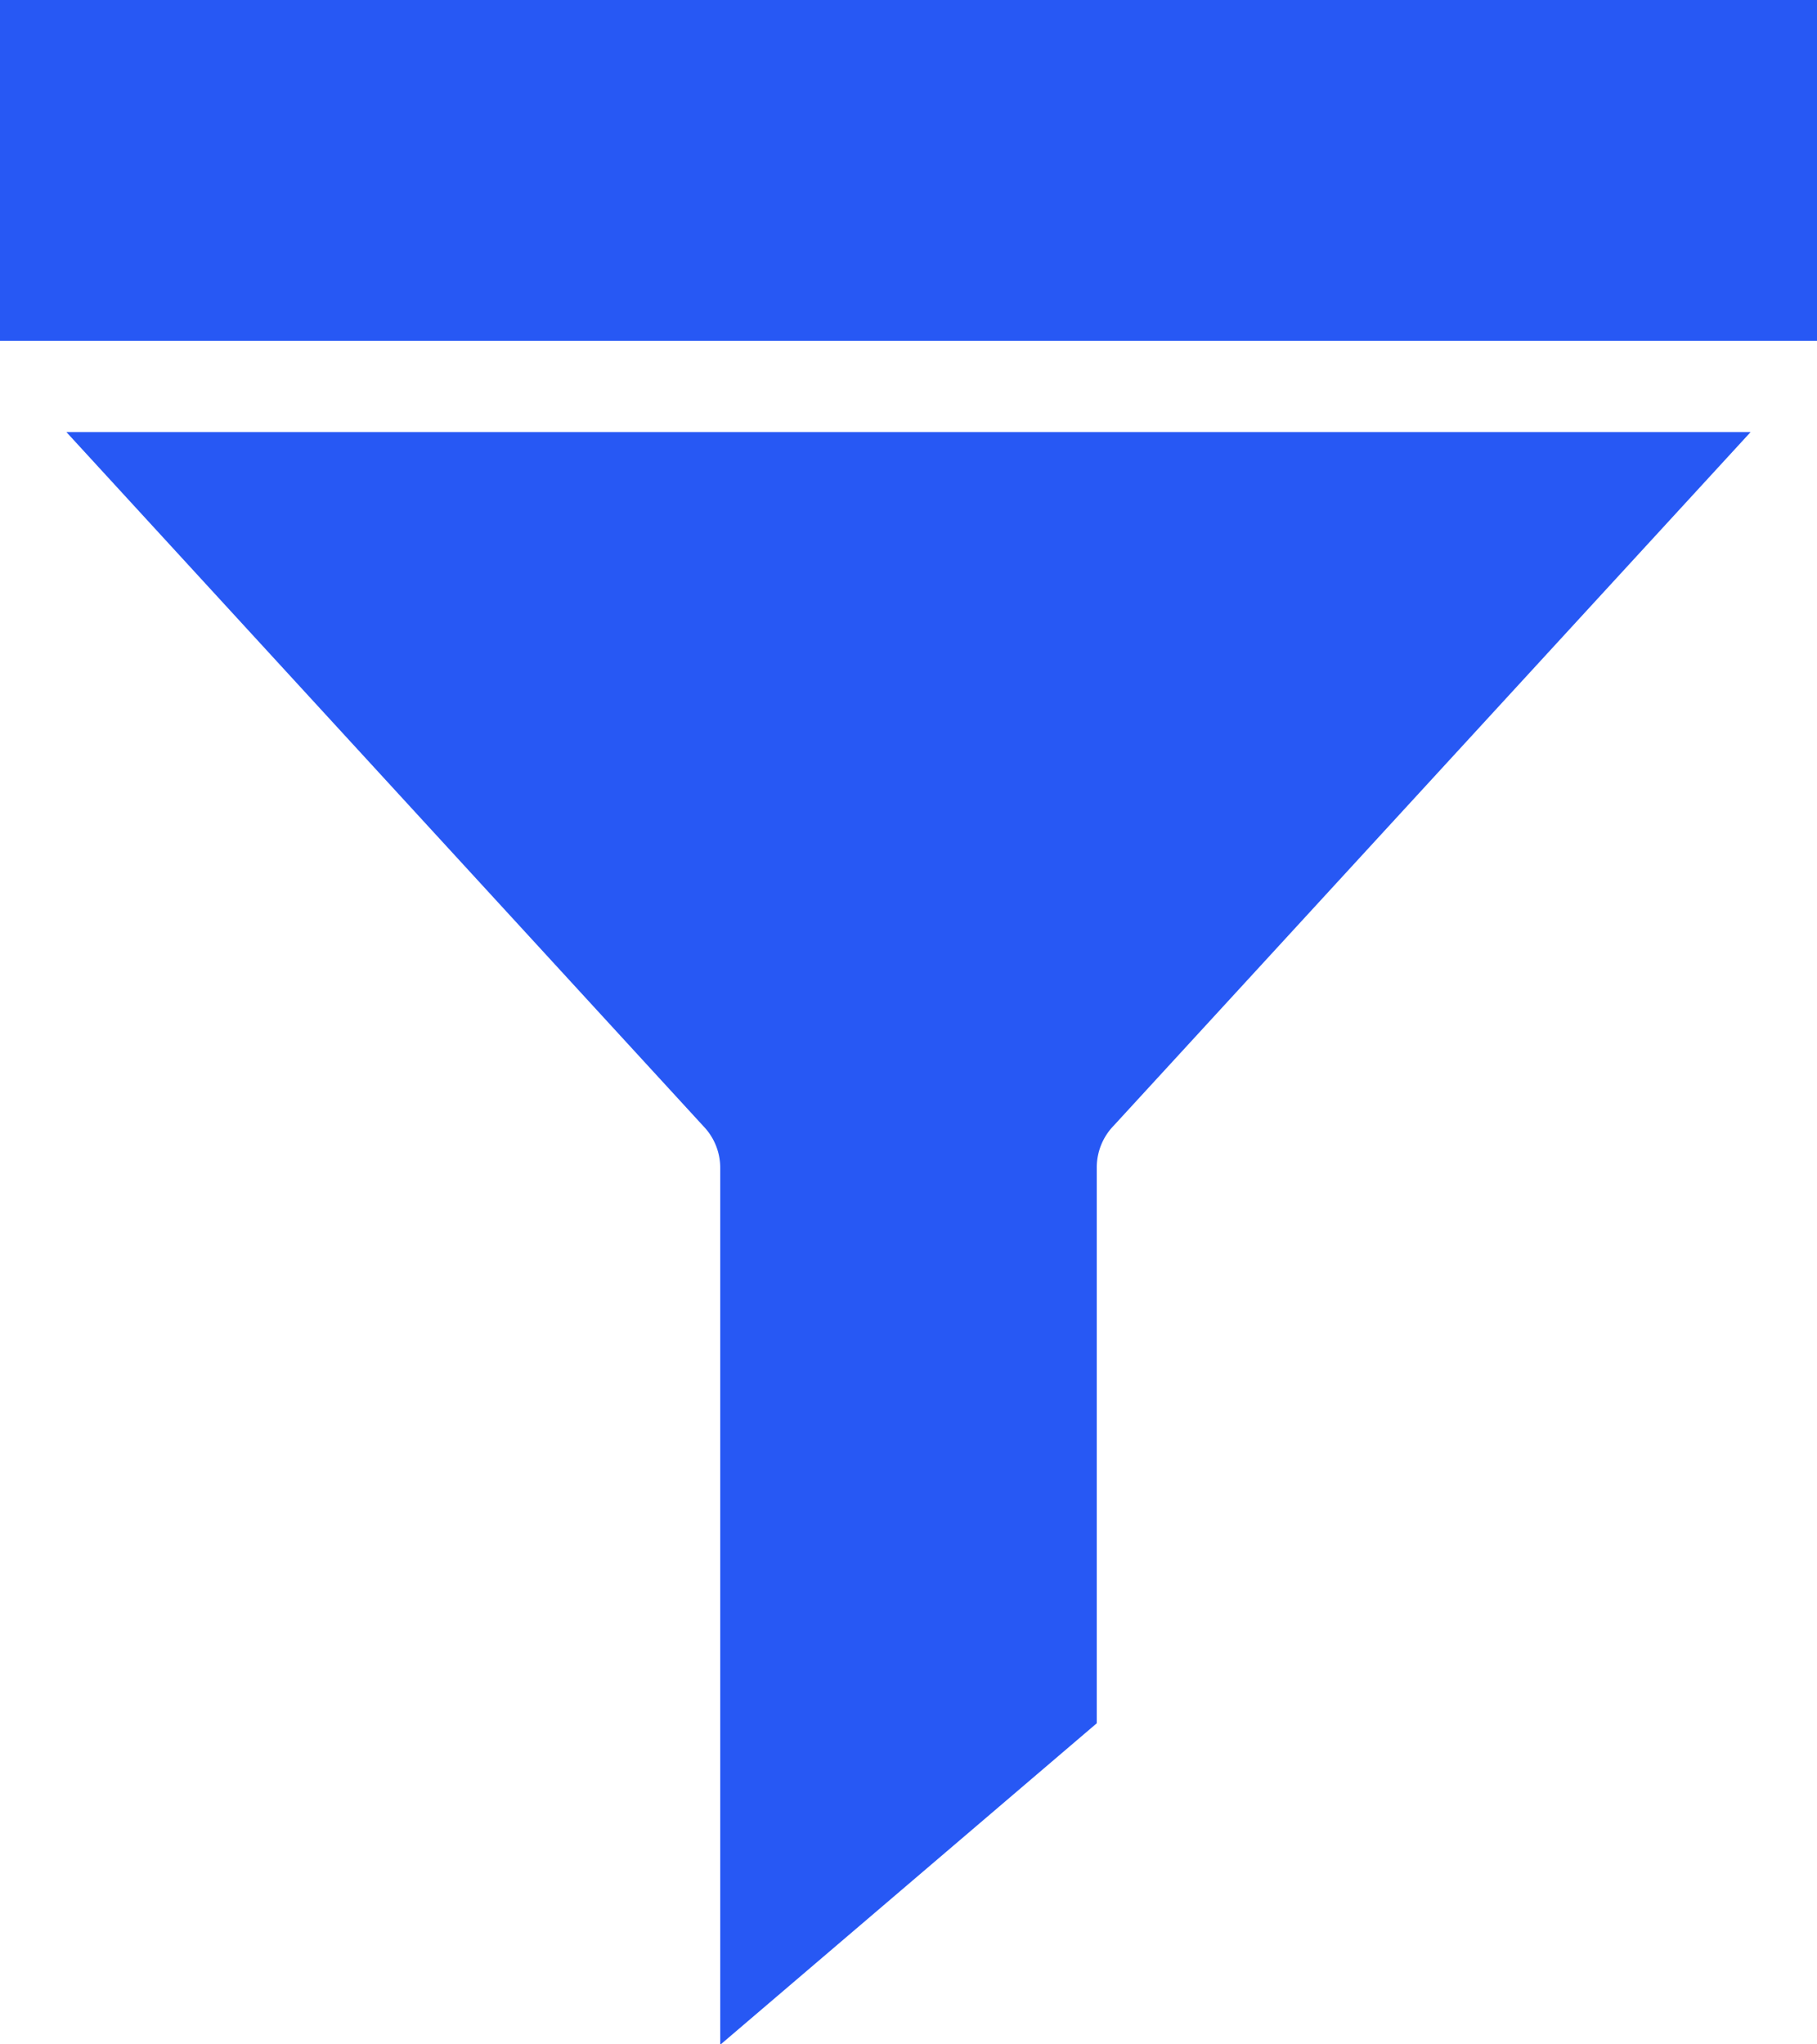 <svg xmlns="http://www.w3.org/2000/svg" width="13" height="14.625" viewBox="0 0 13 14.625"><defs><style>.a{fill:#2758f4;}</style></defs><g transform="translate(0 0)"><g transform="translate(0 0)"><path class="a" d="M31.307,69.965a.429.429,0,0,1,.121.3v6.272l2.694-2.3V70.262a.429.429,0,0,1,.121-.3L38.8,65H26.75Z" transform="translate(-26.275 -61.909)"/><rect class="a" width="13" height="2.438"/></g></g></svg>